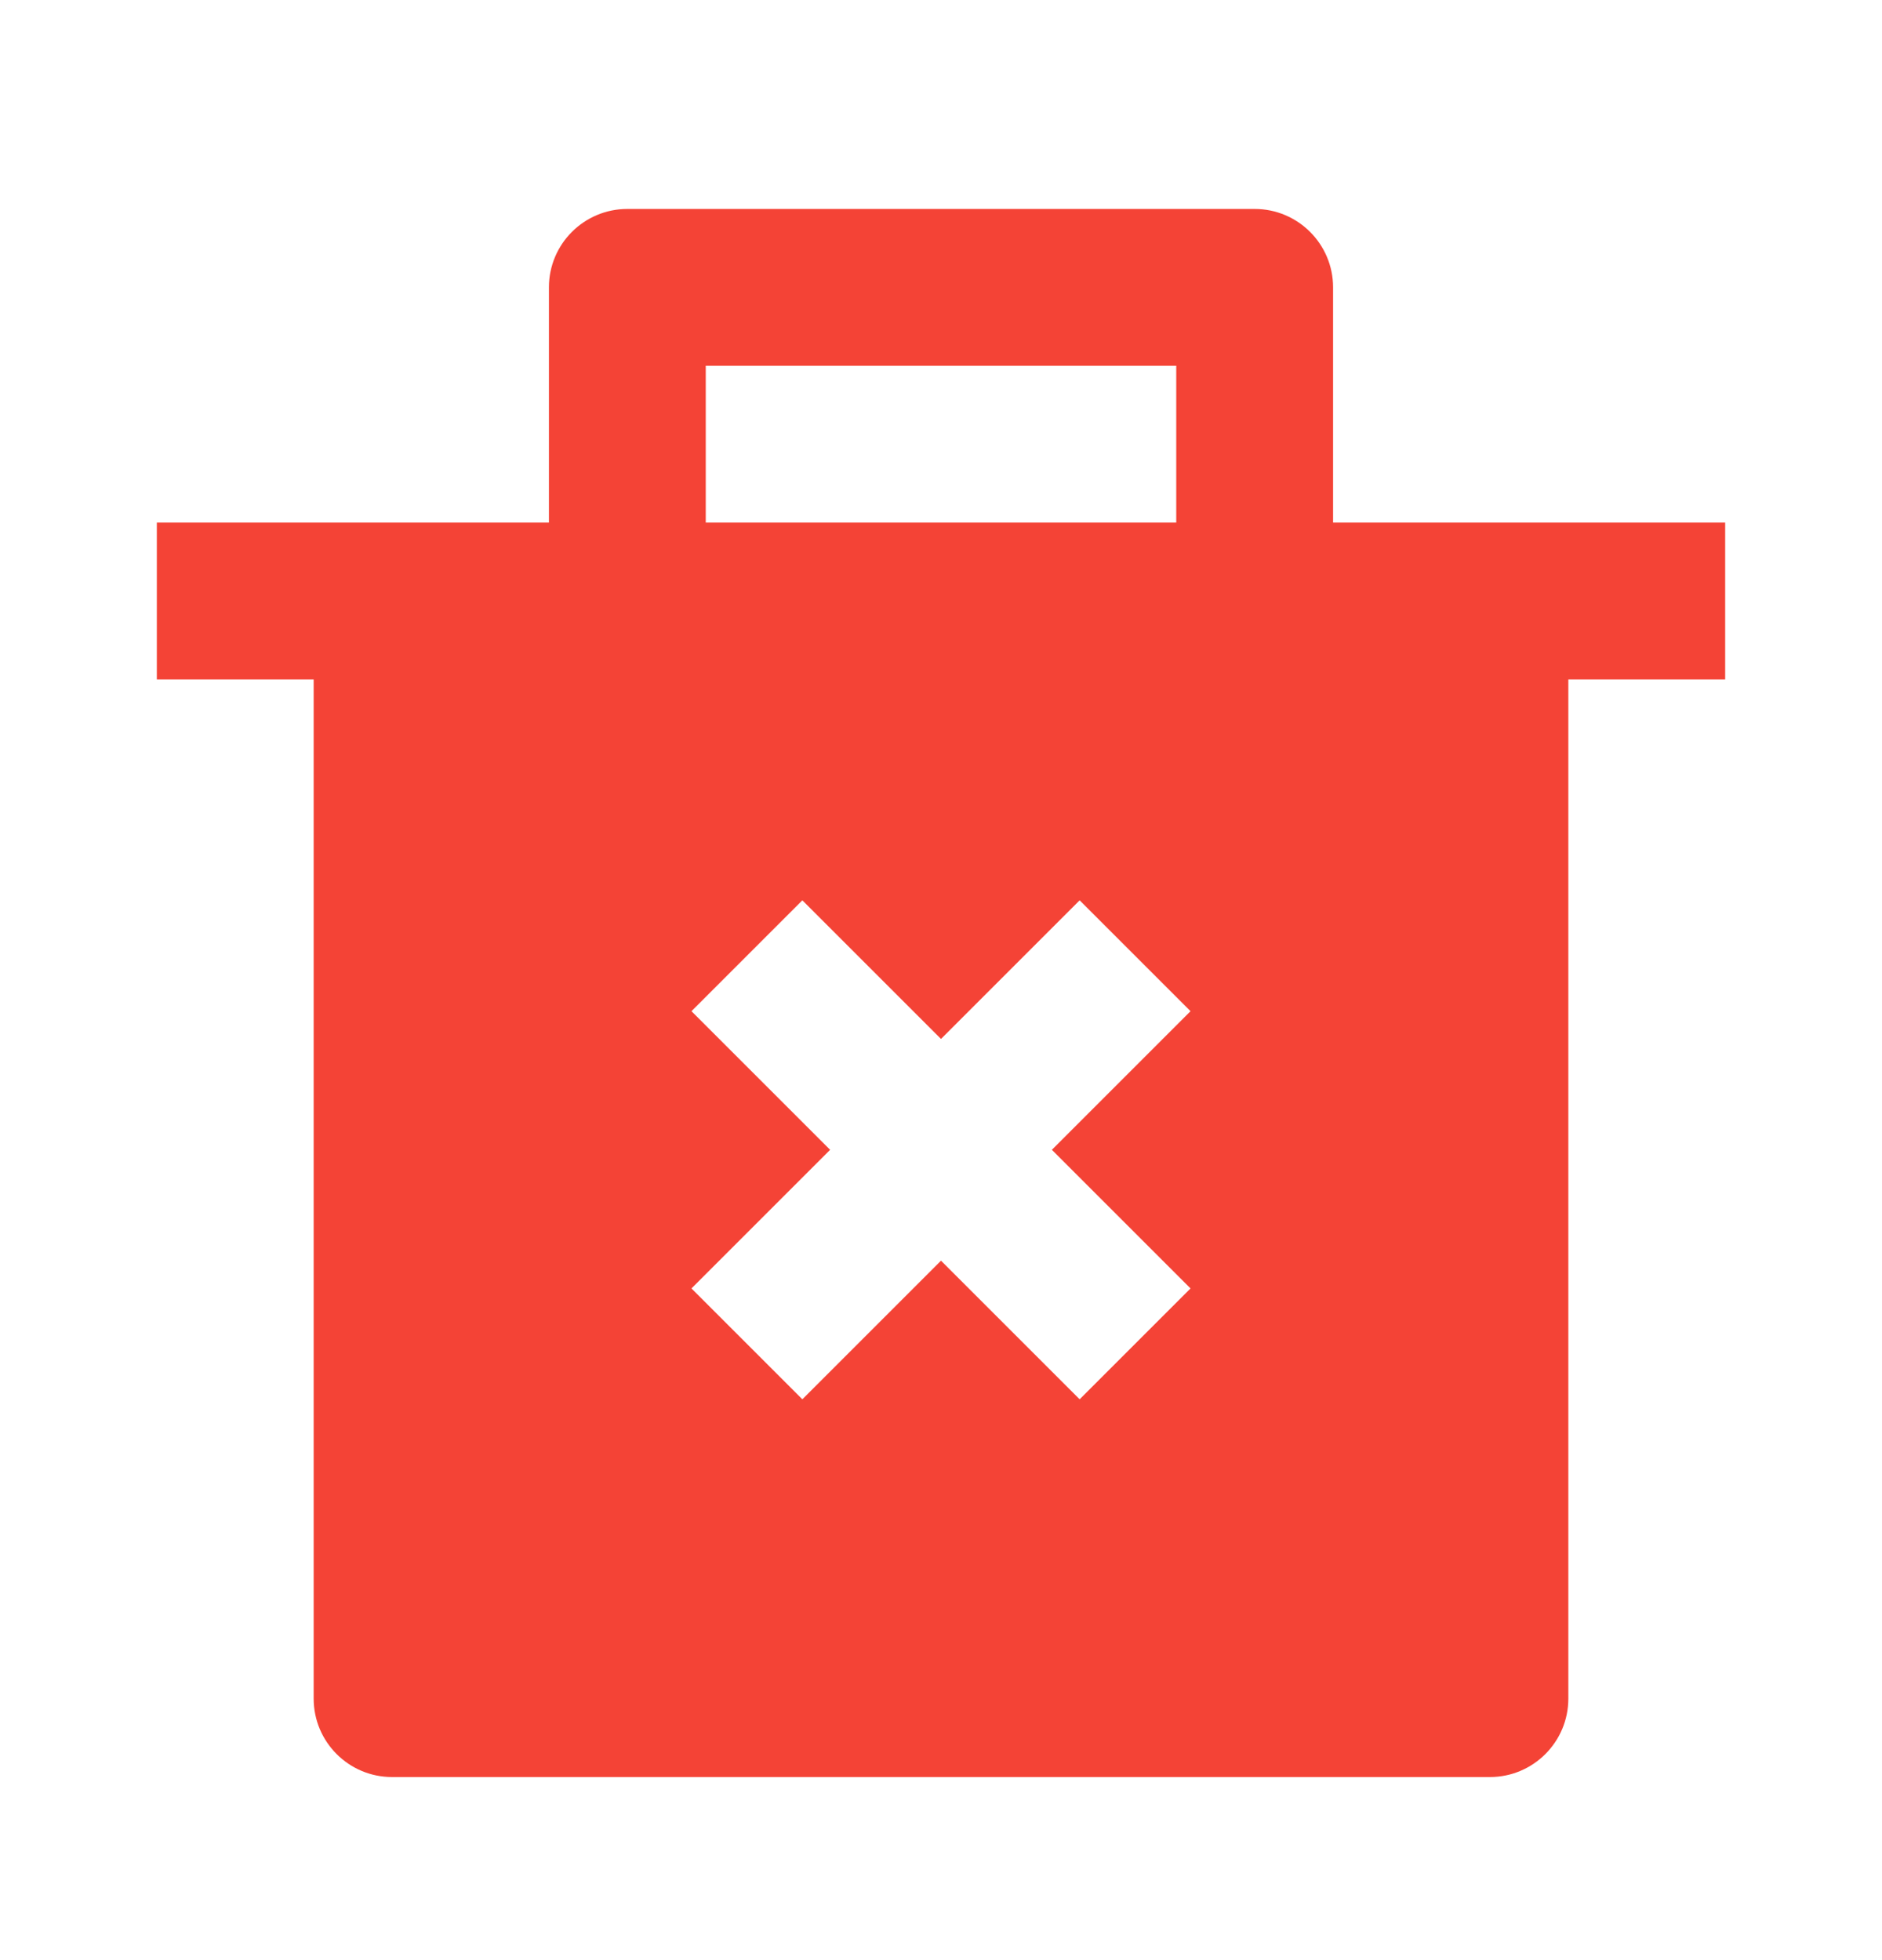 <svg width="24" height="25" viewBox="0 0 24 25" fill="none" xmlns="http://www.w3.org/2000/svg">
<g id="delete-bin-2-fill 1">
<path id="Vector" d="M7 6.665V3.665C7 3.113 7.448 2.665 8 2.665H16C16.552 2.665 17 3.113 17 3.665V6.665H22V8.665H20V21.665C20 22.217 19.552 22.665 19 22.665H5C4.448 22.665 4 22.217 4 21.665V8.665H2V6.665H7ZM13.414 14.665L15.182 12.897L13.768 11.483L12 13.251L10.232 11.483L8.818 12.897L10.586 14.665L8.818 16.433L10.232 17.847L12 16.079L13.768 17.847L15.182 16.433L13.414 14.665ZM9 4.665V6.665H15V4.665H9Z" fill="#F44336"/>
</g>
</svg>
